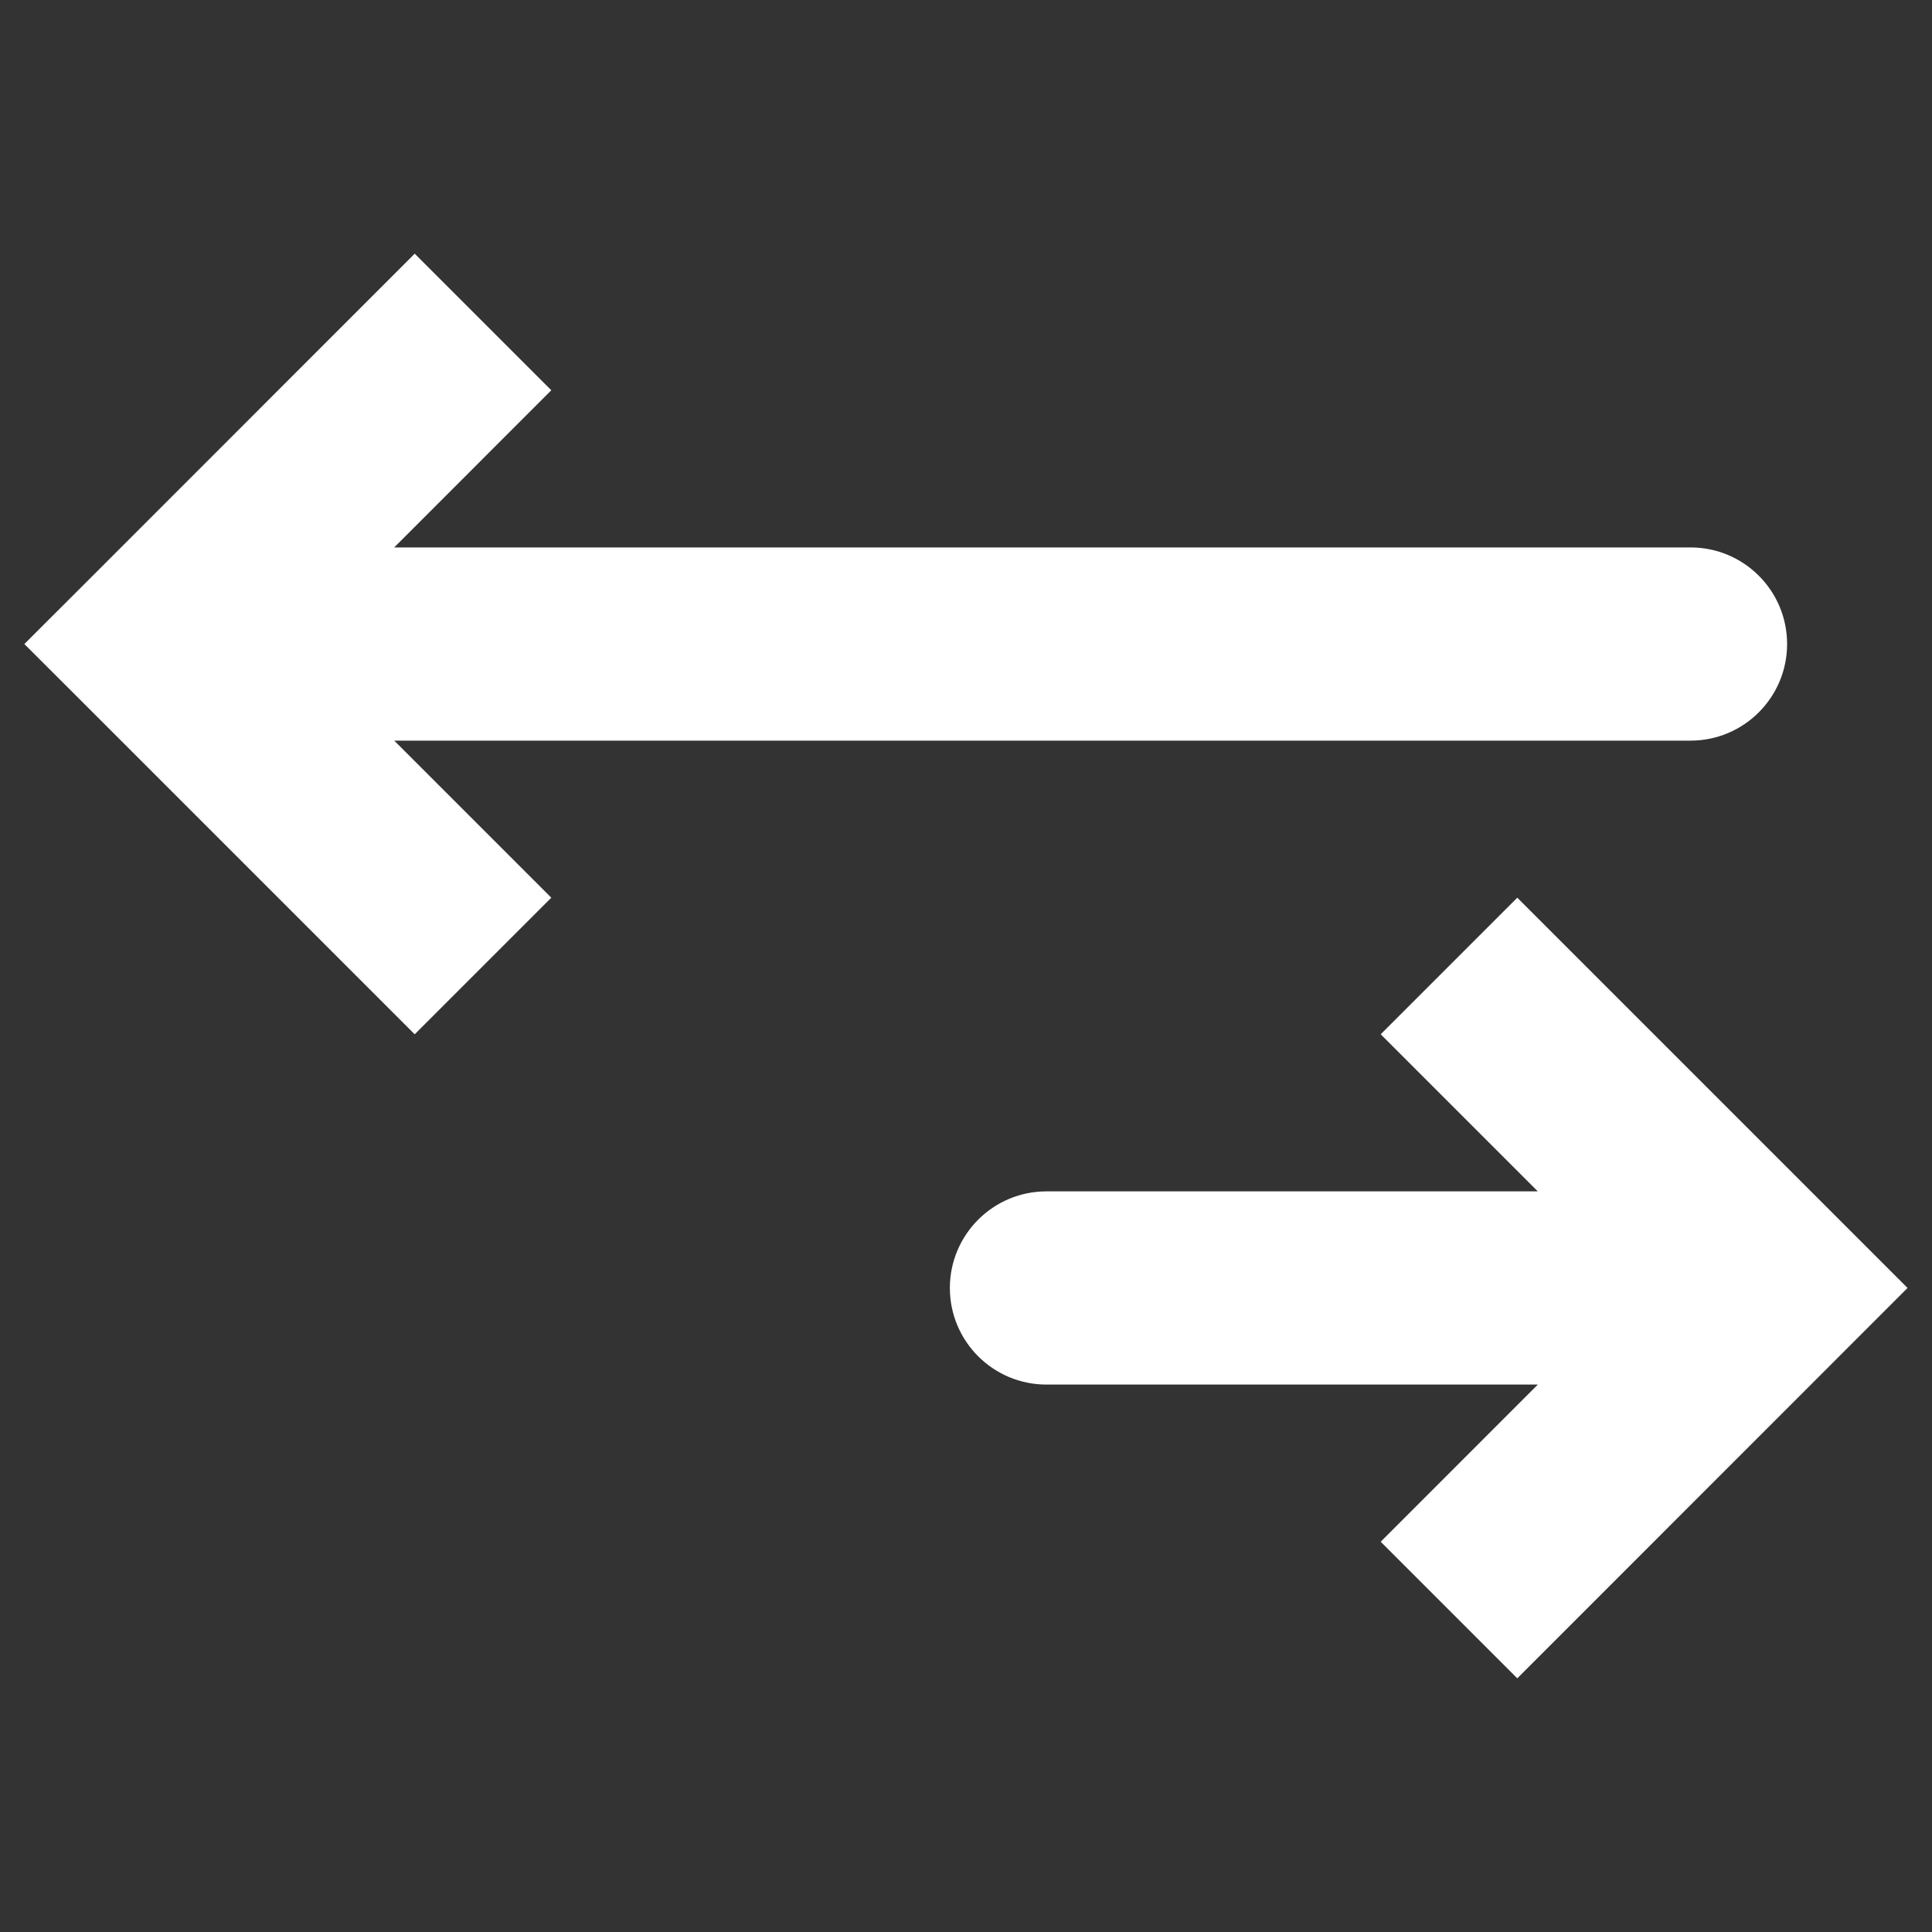 <svg width="20" height="20" viewBox="0 0 20 20" fill="none" xmlns="http://www.w3.org/2000/svg">
<rect x="0" y="0" width="20" height="20" fill="#333333" stroke="none"/>
<path d="M1.667 6.667L0.96 5.96L0.252 6.667L0.96 7.374L1.667 6.667ZM17.5 7.667C18.052 7.667 18.5 7.219 18.5 6.667C18.5 6.114 18.052 5.667 17.5 5.667V7.667ZM4.293 2.626L0.96 5.96L2.374 7.374L5.707 4.04L4.293 2.626ZM0.96 7.374L4.293 10.707L5.707 9.293L2.374 5.96L0.96 7.374ZM1.667 7.667H17.5V5.667H1.667V7.667Z" fill="white"/>
<path d="M18.333 13.333L19.04 12.626L19.747 13.333L19.04 14.04L18.333 13.333ZM10.833 14.333C10.281 14.333 9.833 13.886 9.833 13.333C9.833 12.781 10.281 12.333 10.833 12.333L10.833 14.333ZM15.707 9.293L19.04 12.626L17.626 14.04L14.293 10.707L15.707 9.293ZM19.04 14.04L15.707 17.374L14.293 15.96L17.626 12.626L19.04 14.04ZM18.333 14.333L10.833 14.333L10.833 12.333L18.333 12.333L18.333 14.333Z" fill="white"/>
</svg>
